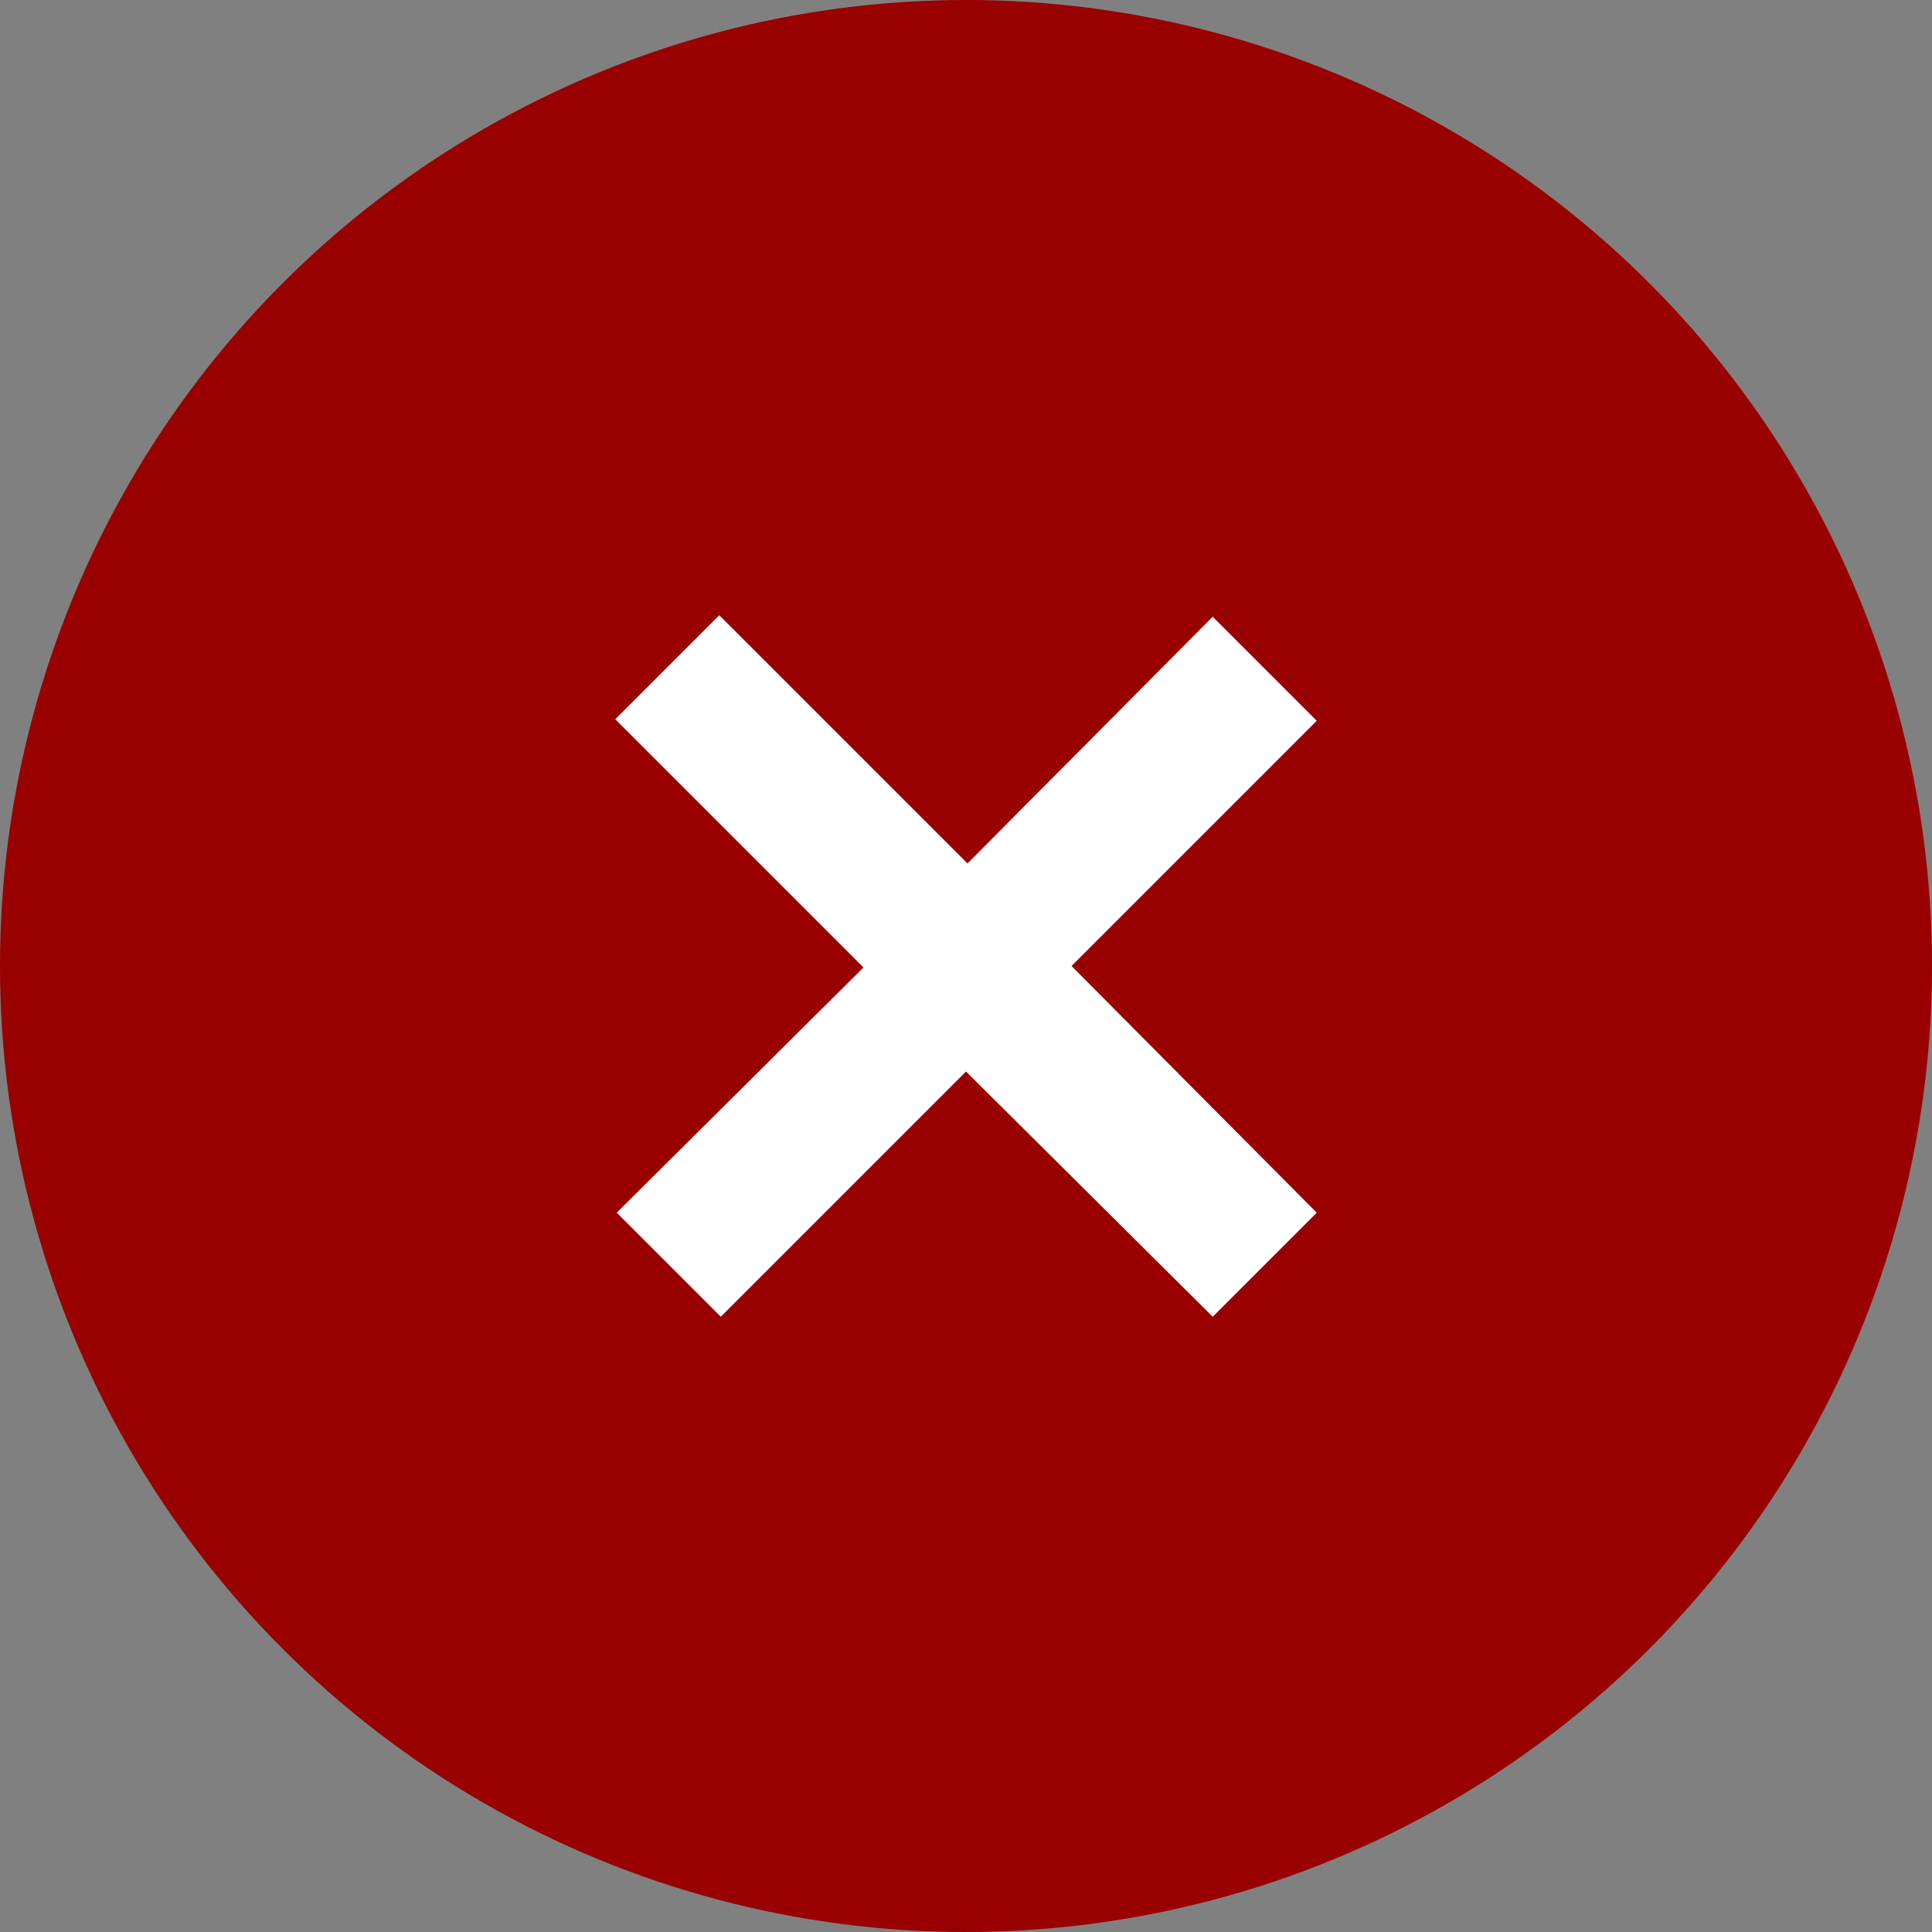 <svg id="Layer_1" data-name="Layer 1" xmlns="http://www.w3.org/2000/svg" viewBox="0 0 13 13"><rect x="0" y="0" width="13" height="13" fill="#808080" stroke="none"/><defs><style>.cls-1{fill:#900;}.cls-2{fill:#fff;}</style></defs><title>icon-nocomplete-ls</title><circle class="cls-1" cx="6.5" cy="6.5" r="6.5"/><path class="cls-2" d="M4.84,4.14,6.51,5.81,8.16,4.15l.7.7L7.21,6.5,8.86,8.16l-.7.7L6.5,7.21,4.85,8.86l-.7-.7L5.81,6.51,4.14,4.84Z"/></svg>